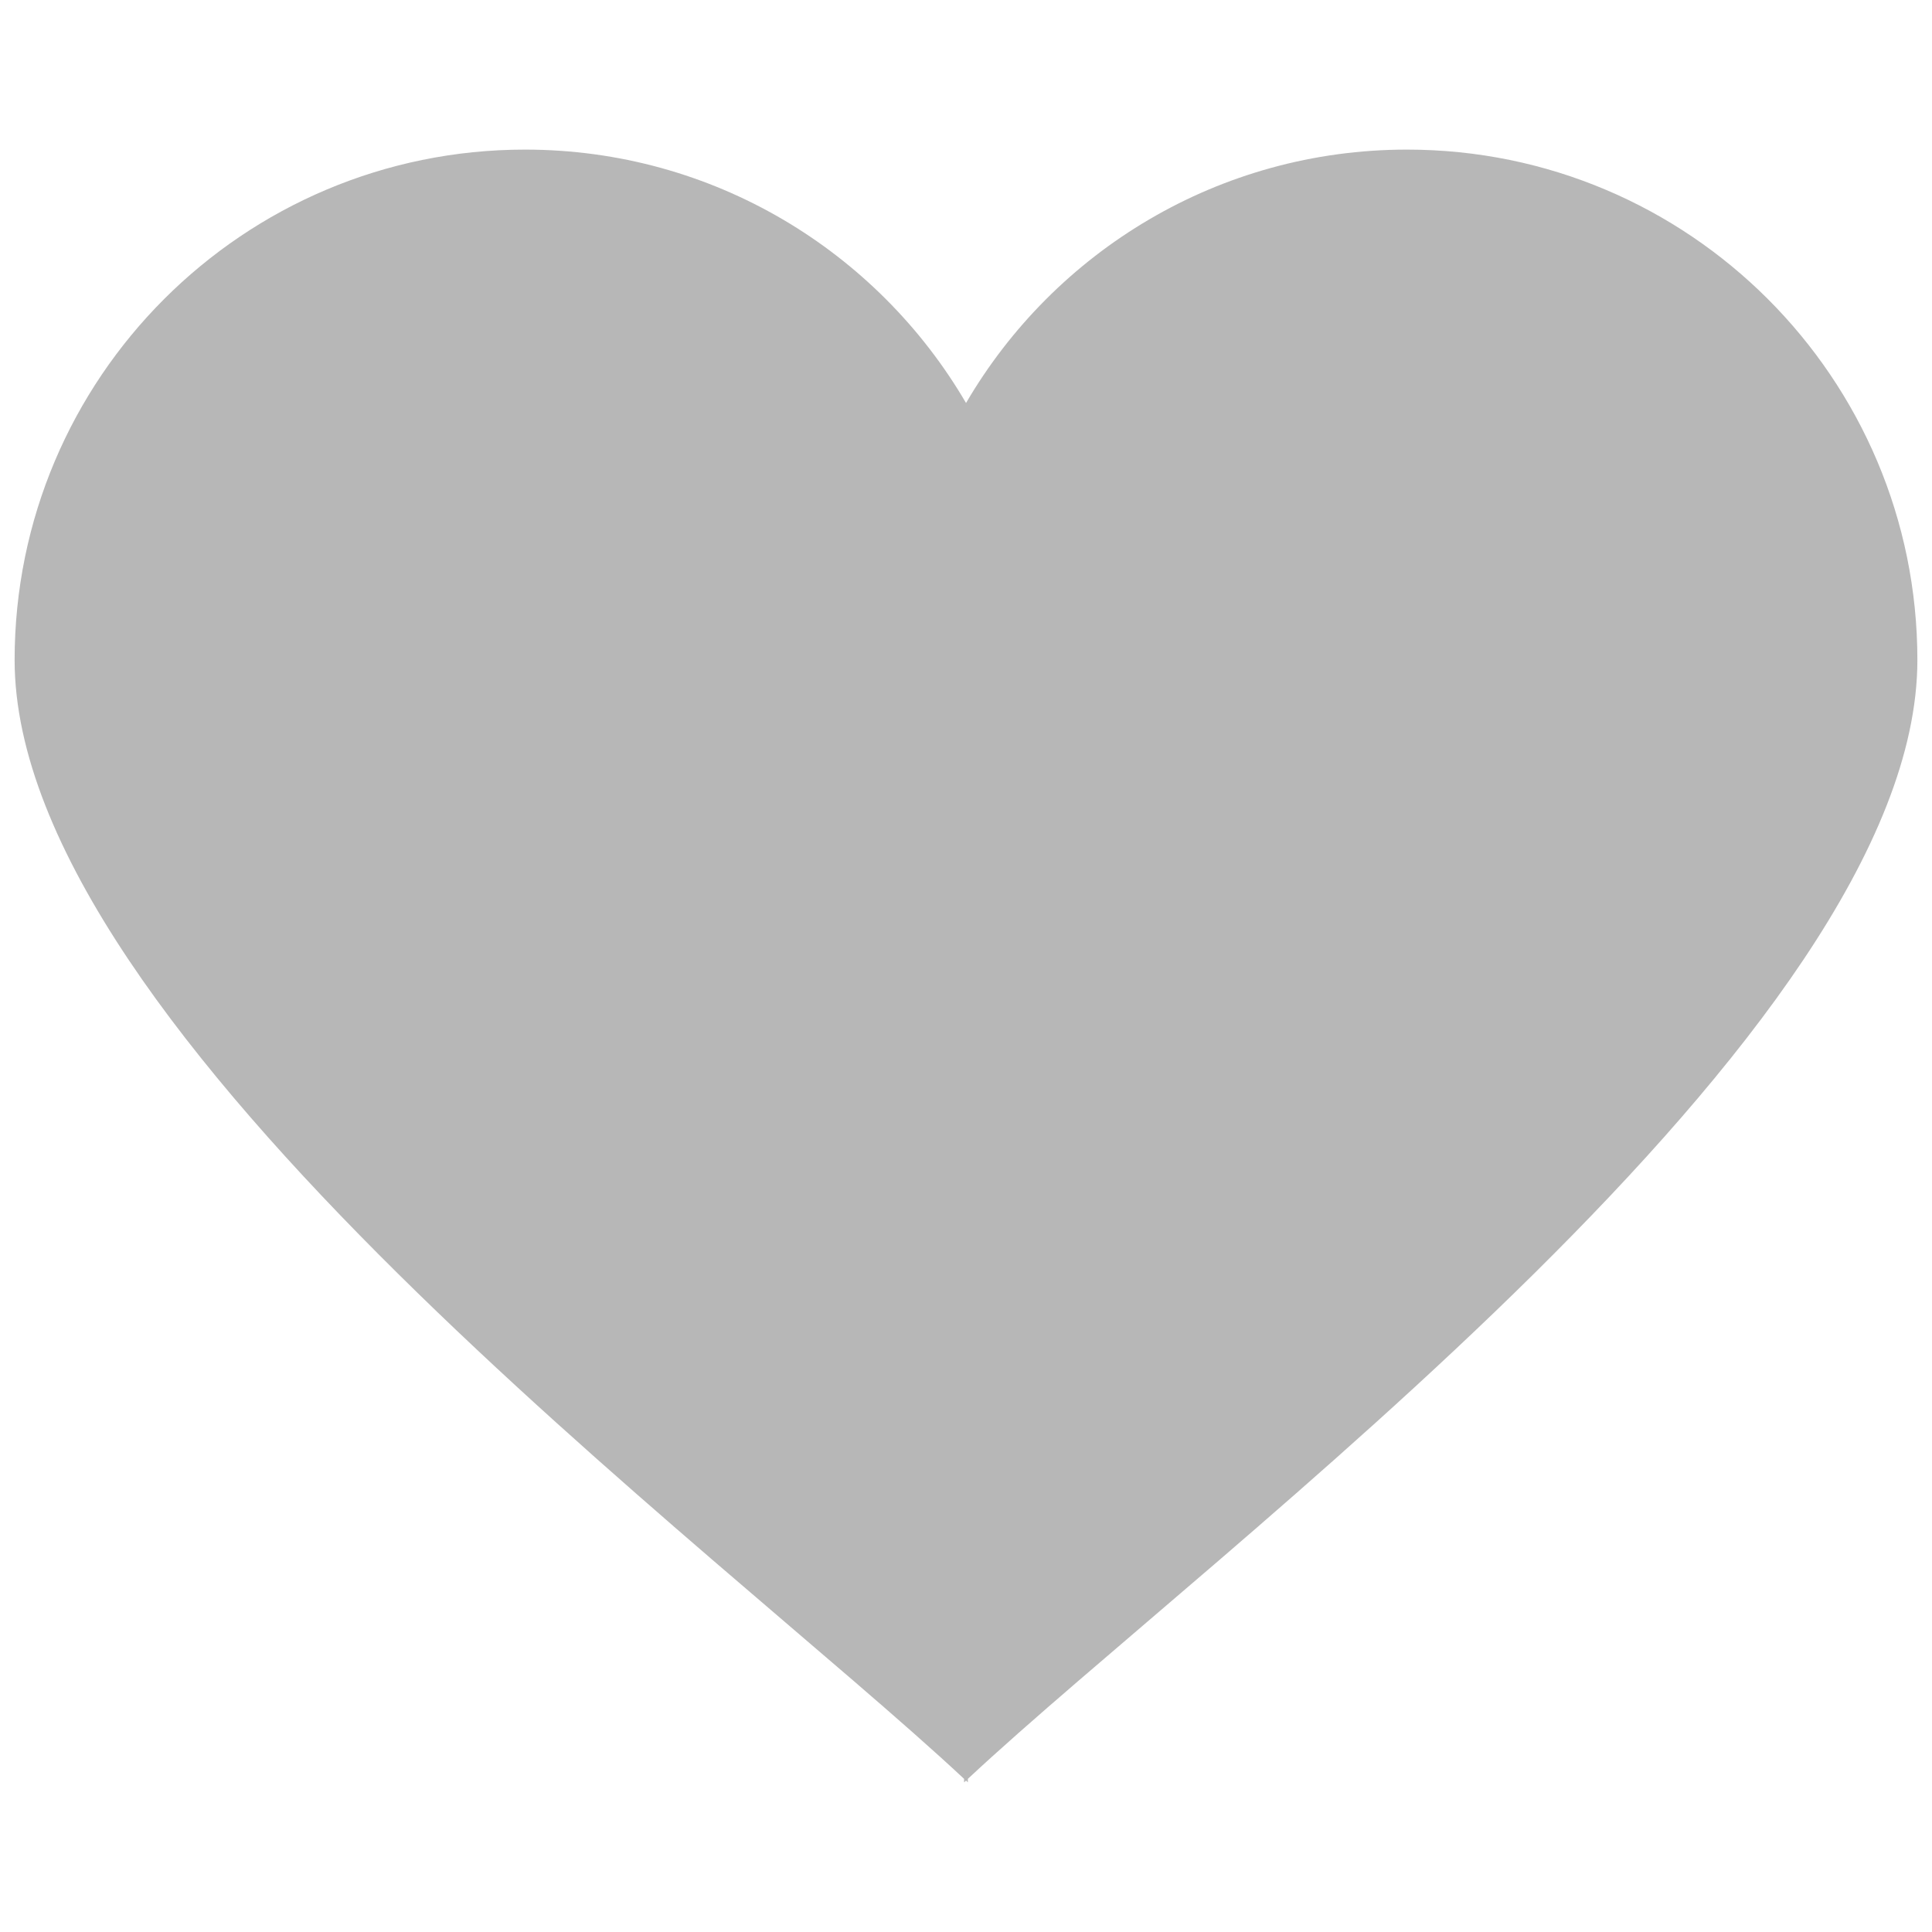 <?xml version="1.0" encoding="UTF-8"?>
<!DOCTYPE svg PUBLIC "-//W3C//DTD SVG 1.1//EN" "http://www.w3.org/Graphics/SVG/1.1/DTD/svg11.dtd">
<!-- Creator: CorelDRAW X6 -->
<svg xmlns="http://www.w3.org/2000/svg" xml:space="preserve" width="30px" height="30px" version="1.1" style="shape-rendering:geometricPrecision; text-rendering:geometricPrecision; image-rendering:optimizeQuality; fill-rule:evenodd; clip-rule:evenodd"
viewBox="0 0 30000 30000"
 xmlns:xlink="http://www.w3.org/1999/xlink">
 <defs>
  <style type="text/css">
   <![CDATA[
    .fil0 {fill:#b7b7b7}
   ]]>
  </style>
 </defs>
 <g id="Layer_x0020_1">
  <path class="fil0" d="M15001 6257c1374,-2353 3925,-3934 6847,-3934 4377,0 7925,3548 7925,7925 0,5784 -10955,13832 -14744,17374l0 54 -28 -27 -31 27 0 -54c-3788,-3542 -14743,-11590 -14743,-17374 0,-4377 3548,-7925 7925,-7925 2921,0 5473,1581 6848,3934z"/>
 </g>
</svg>
